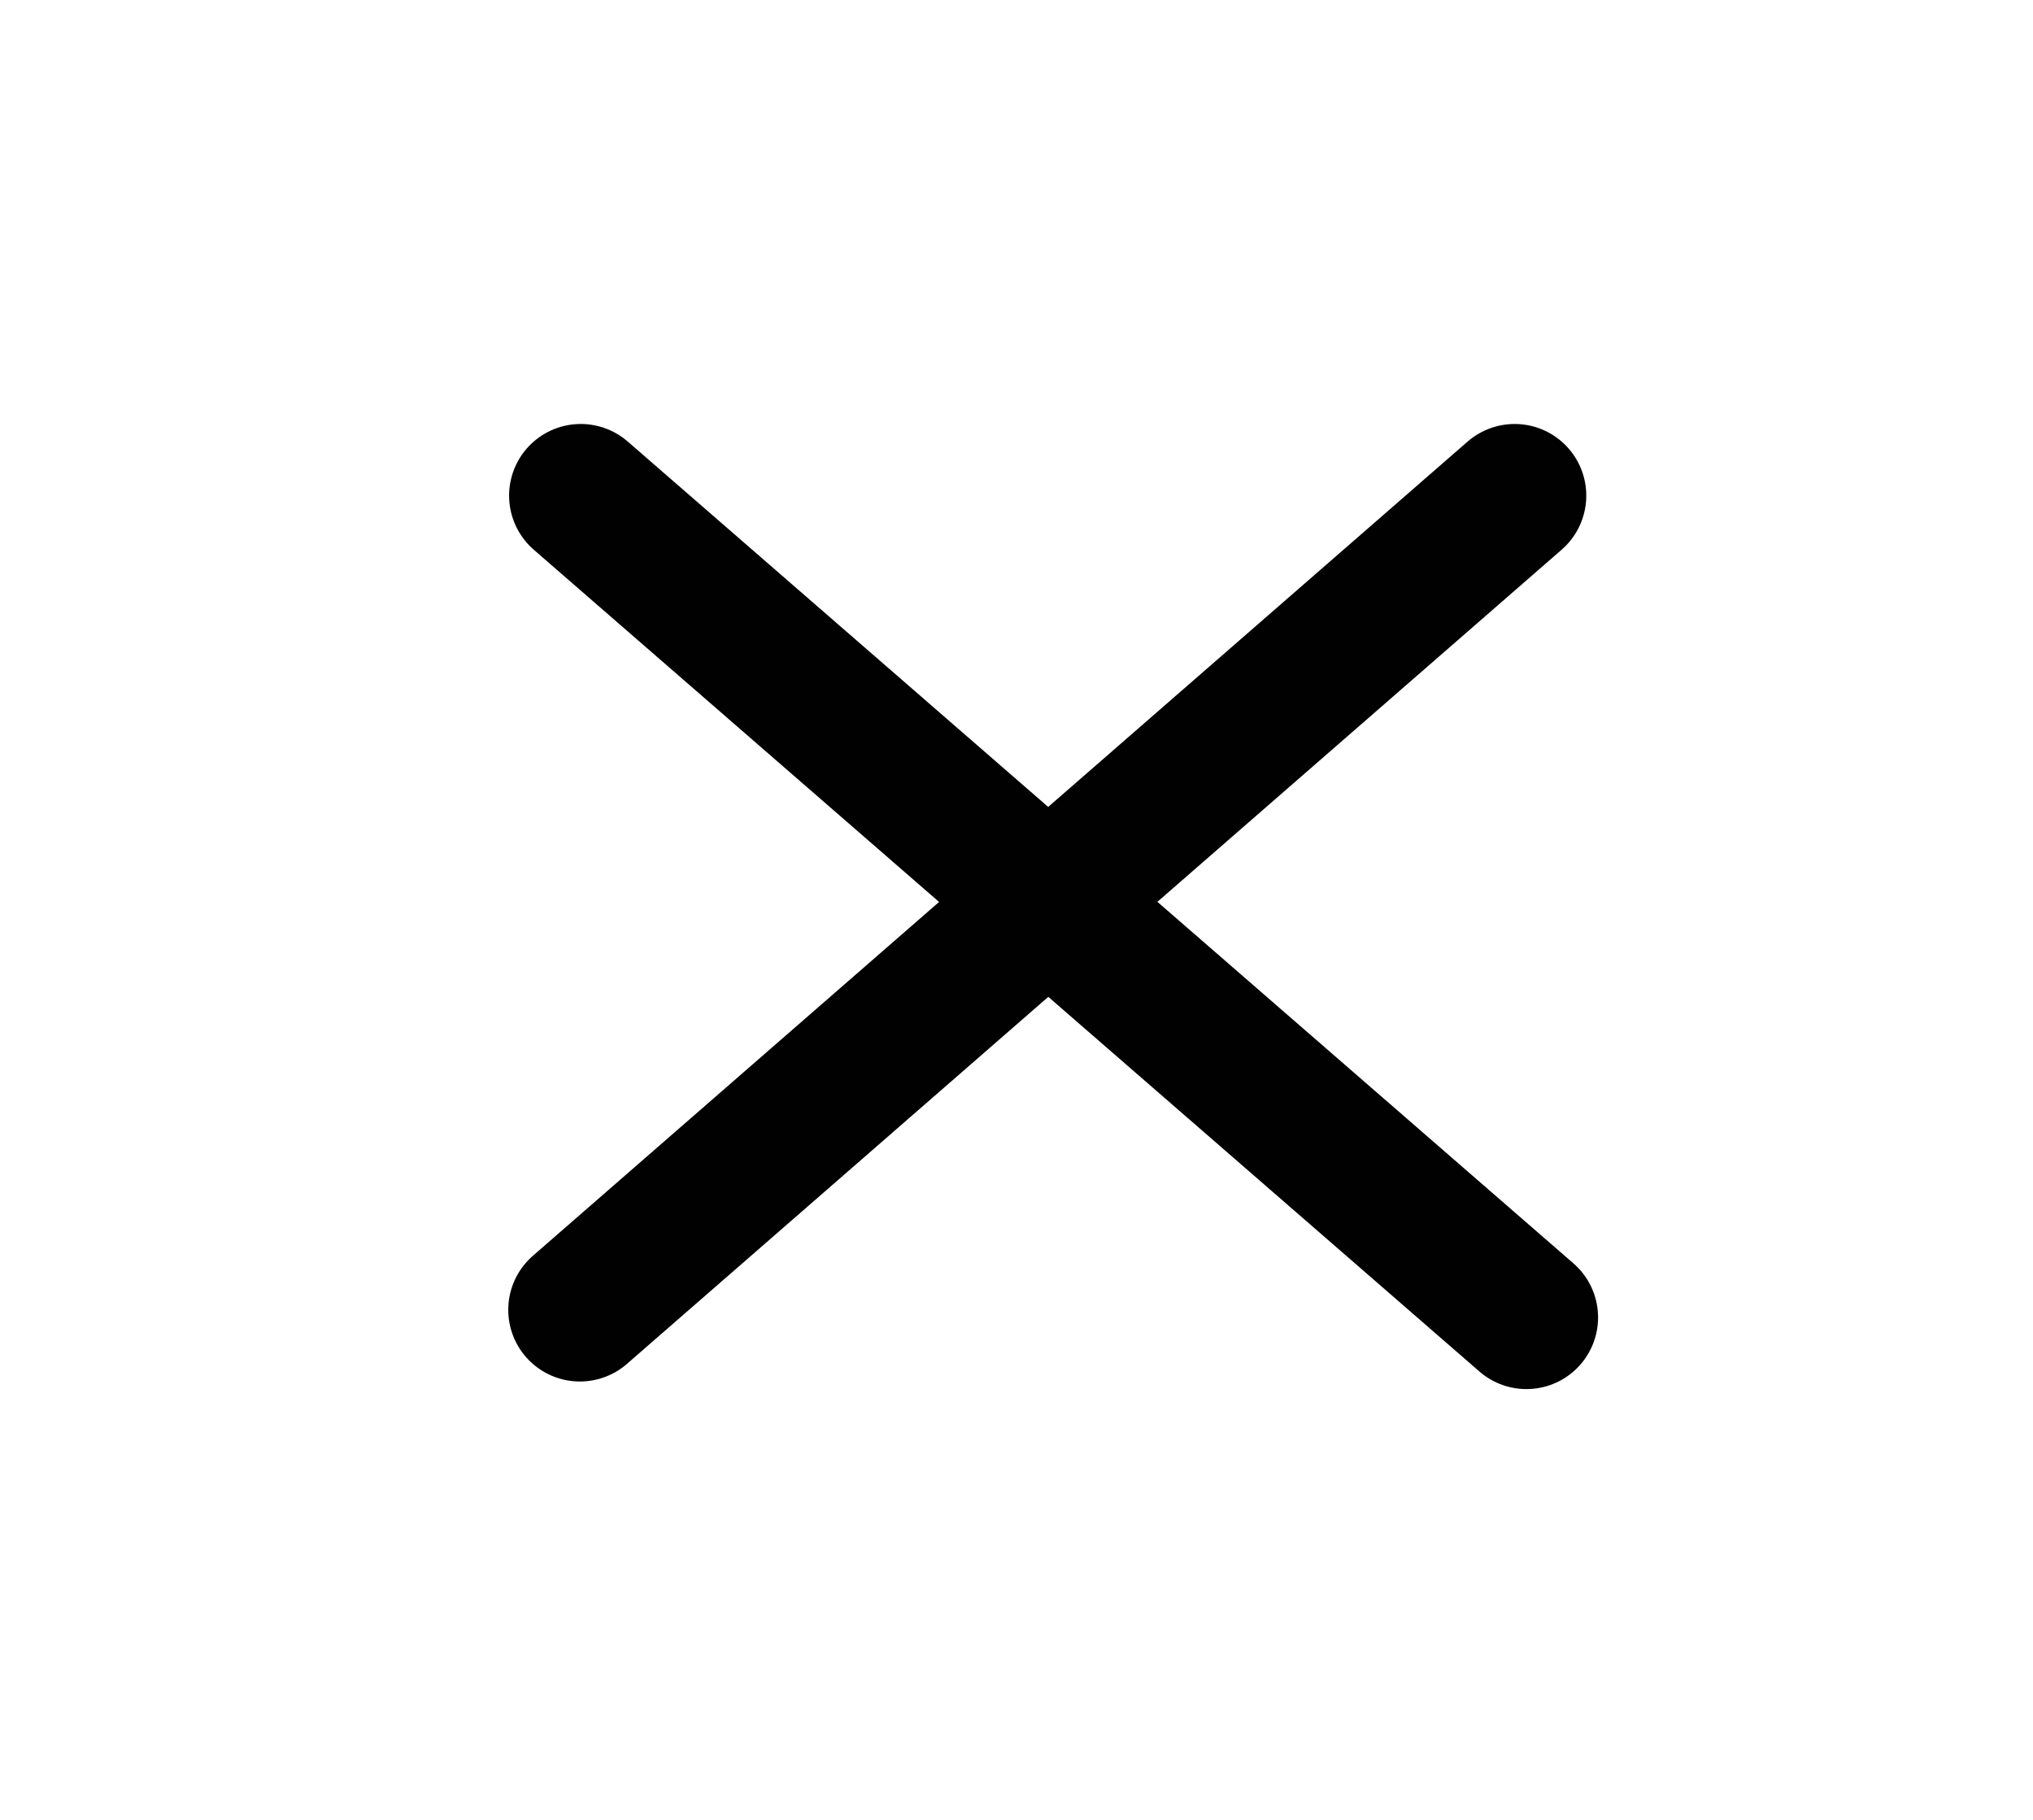 <svg xmlns="http://www.w3.org/2000/svg" viewBox="-184 289.1 241.2 215.9" enable-background="new -184 289.1 241.2 215.9"><style type="text/css">.st0{fill:none;stroke:#010101;stroke-width:17;stroke-linecap:round;stroke-miterlimit:10;}</style><path class="st0" d="M-115.1 347.9l112.2 97.5M-115.2 444.5l110.9-96.6"/></svg>